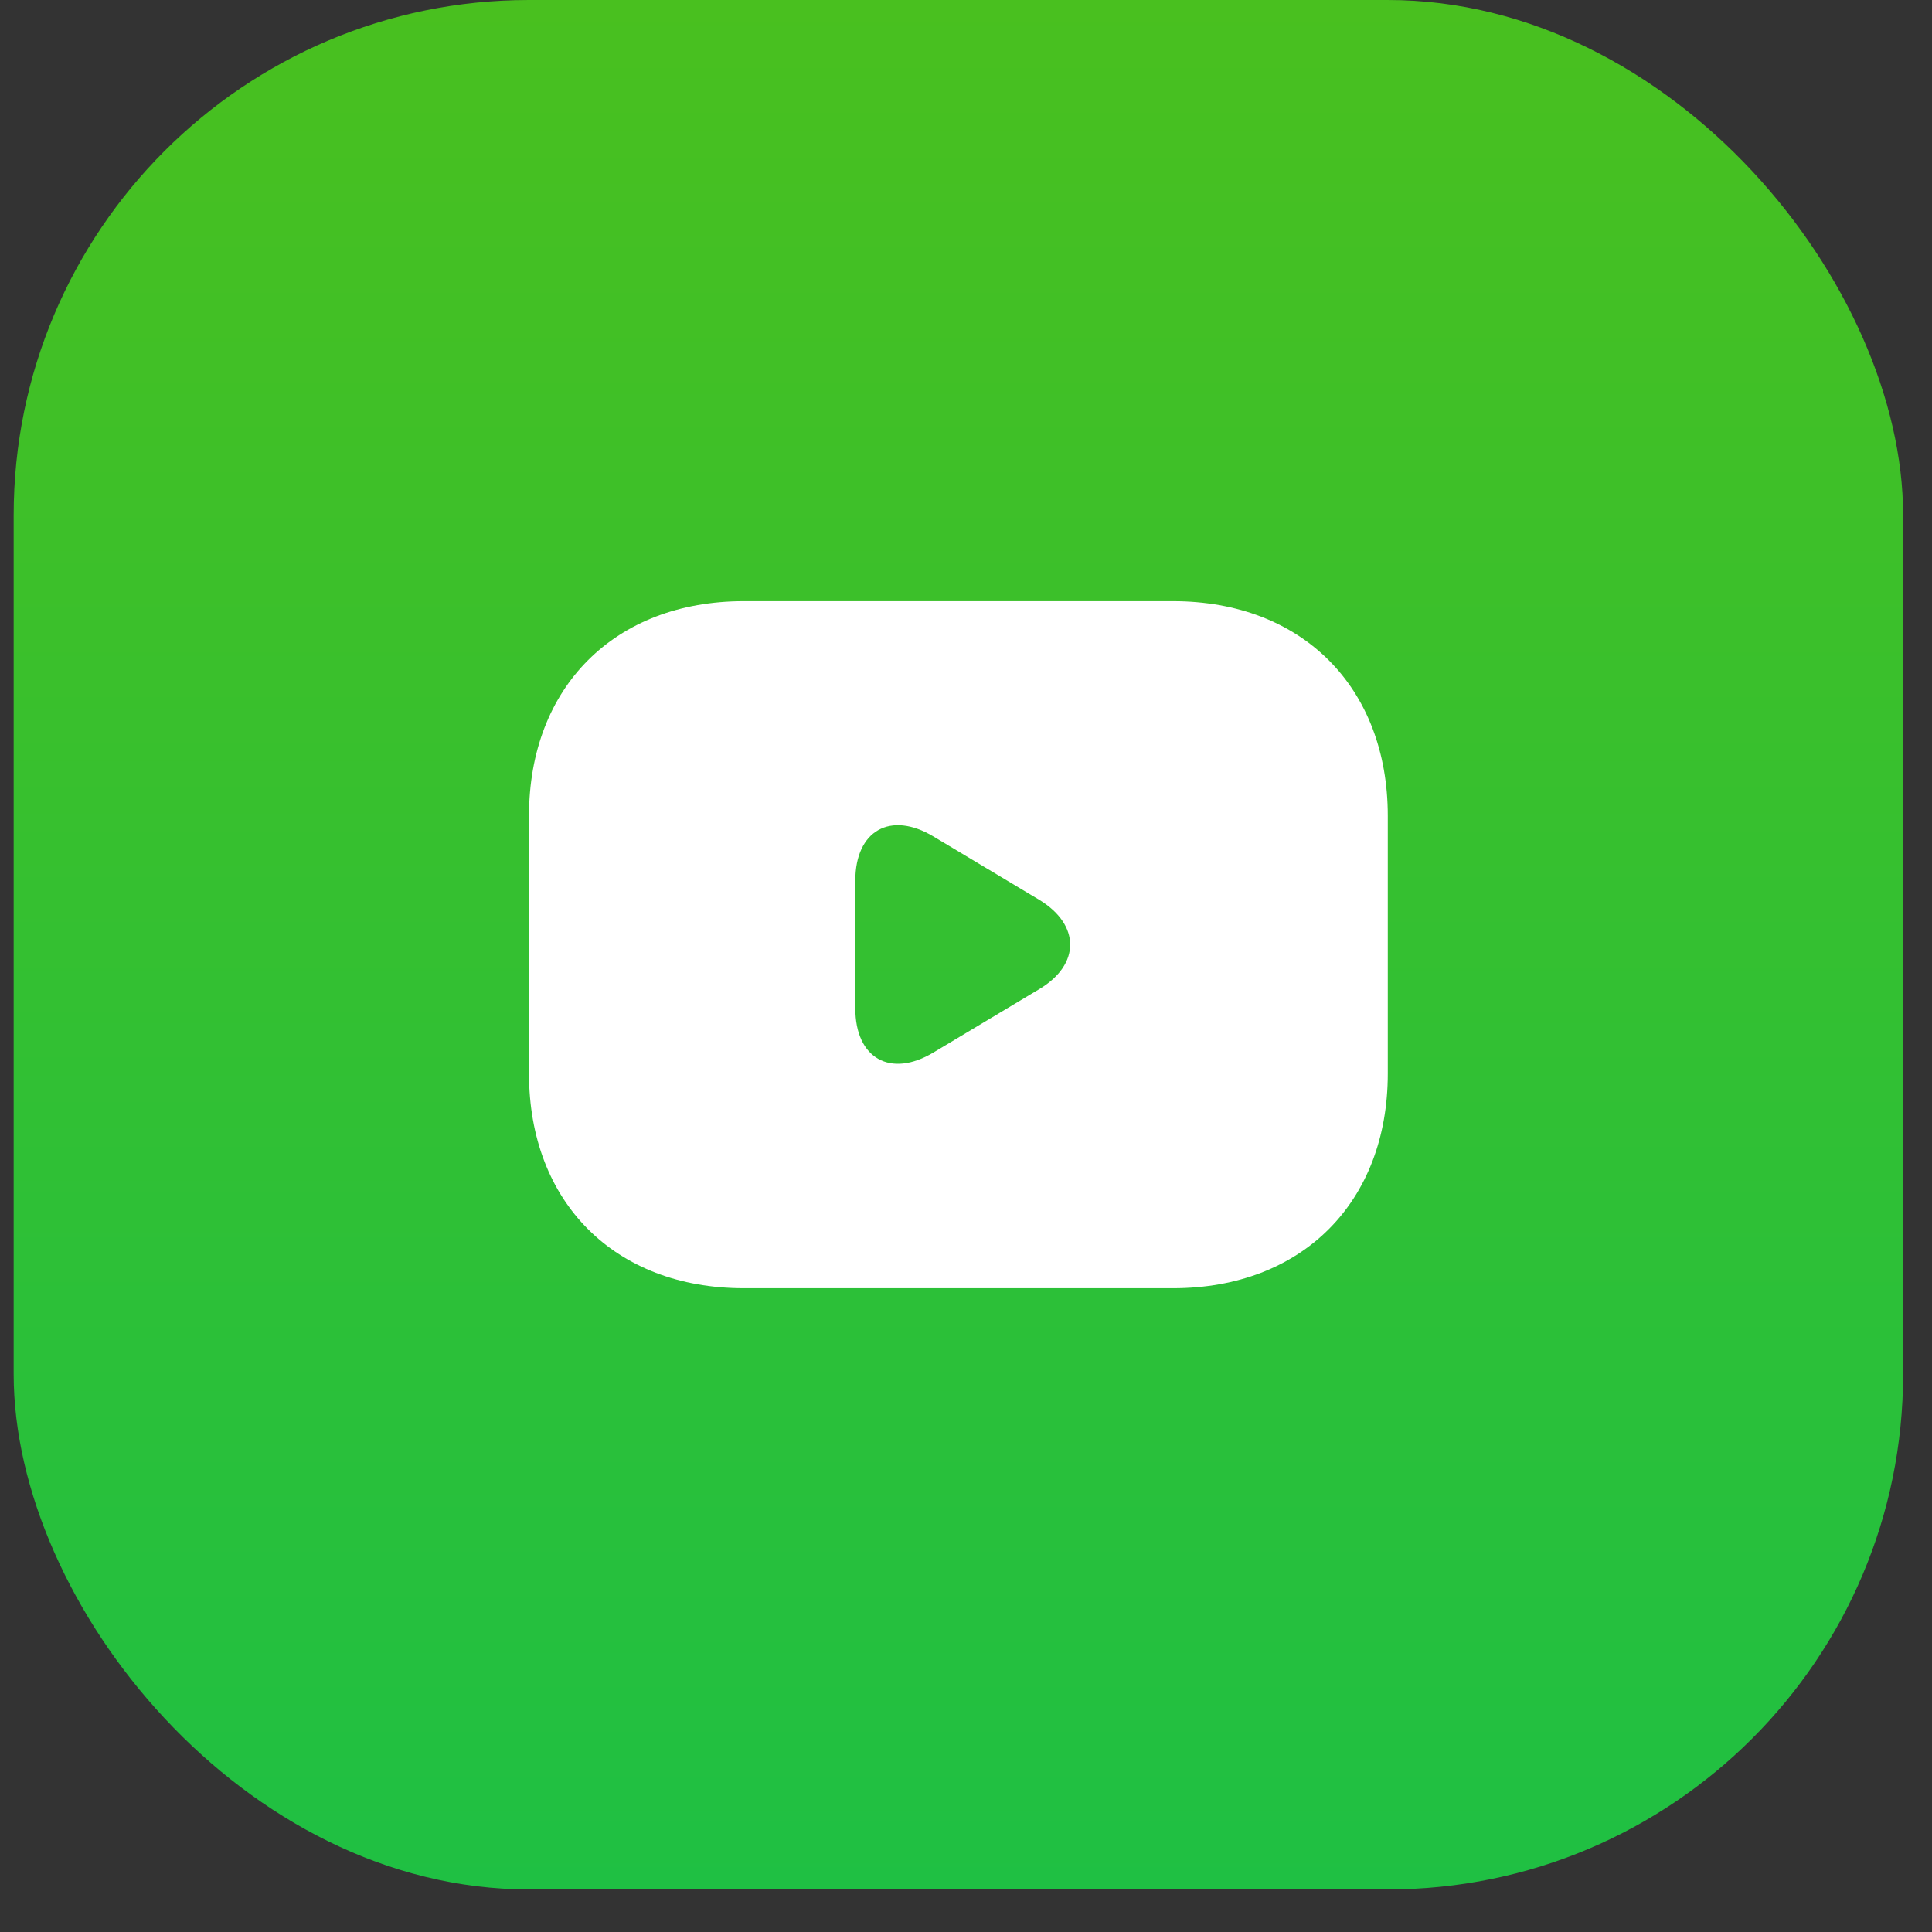 <svg width="41" height="41" viewBox="0 0 41 41" fill="none" xmlns="http://www.w3.org/2000/svg">
<rect x="0" y="0" width="41" height="41" fill="#333333" stroke="none"/>
<rect x="0.29" width="40.097" height="40.097" rx="10.935" fill="url(#paint0_linear_2617_11004)"/>
<path d="M24.895 12.758H15.782C13.048 12.758 11.226 14.58 11.226 17.314V22.782C11.226 25.516 13.048 27.338 15.782 27.338H24.895C27.629 27.338 29.451 25.516 29.451 22.782V17.314C29.451 14.58 27.629 12.758 24.895 12.758ZM22.061 20.987L19.81 22.335C18.899 22.882 18.151 22.463 18.151 21.397V18.69C18.151 17.624 18.899 17.205 19.81 17.752L22.061 19.1C22.927 19.629 22.927 20.467 22.061 20.987Z" fill="white"/>
<defs>
<linearGradient id="paint0_linear_2617_11004" x1="20.339" y1="0" x2="20.339" y2="40.097" gradientUnits="userSpaceOnUse">
<stop stop-color="#49C01F"/>
<stop offset="1" stop-color="#1FC043"/>
</linearGradient>
</defs>
</svg>
